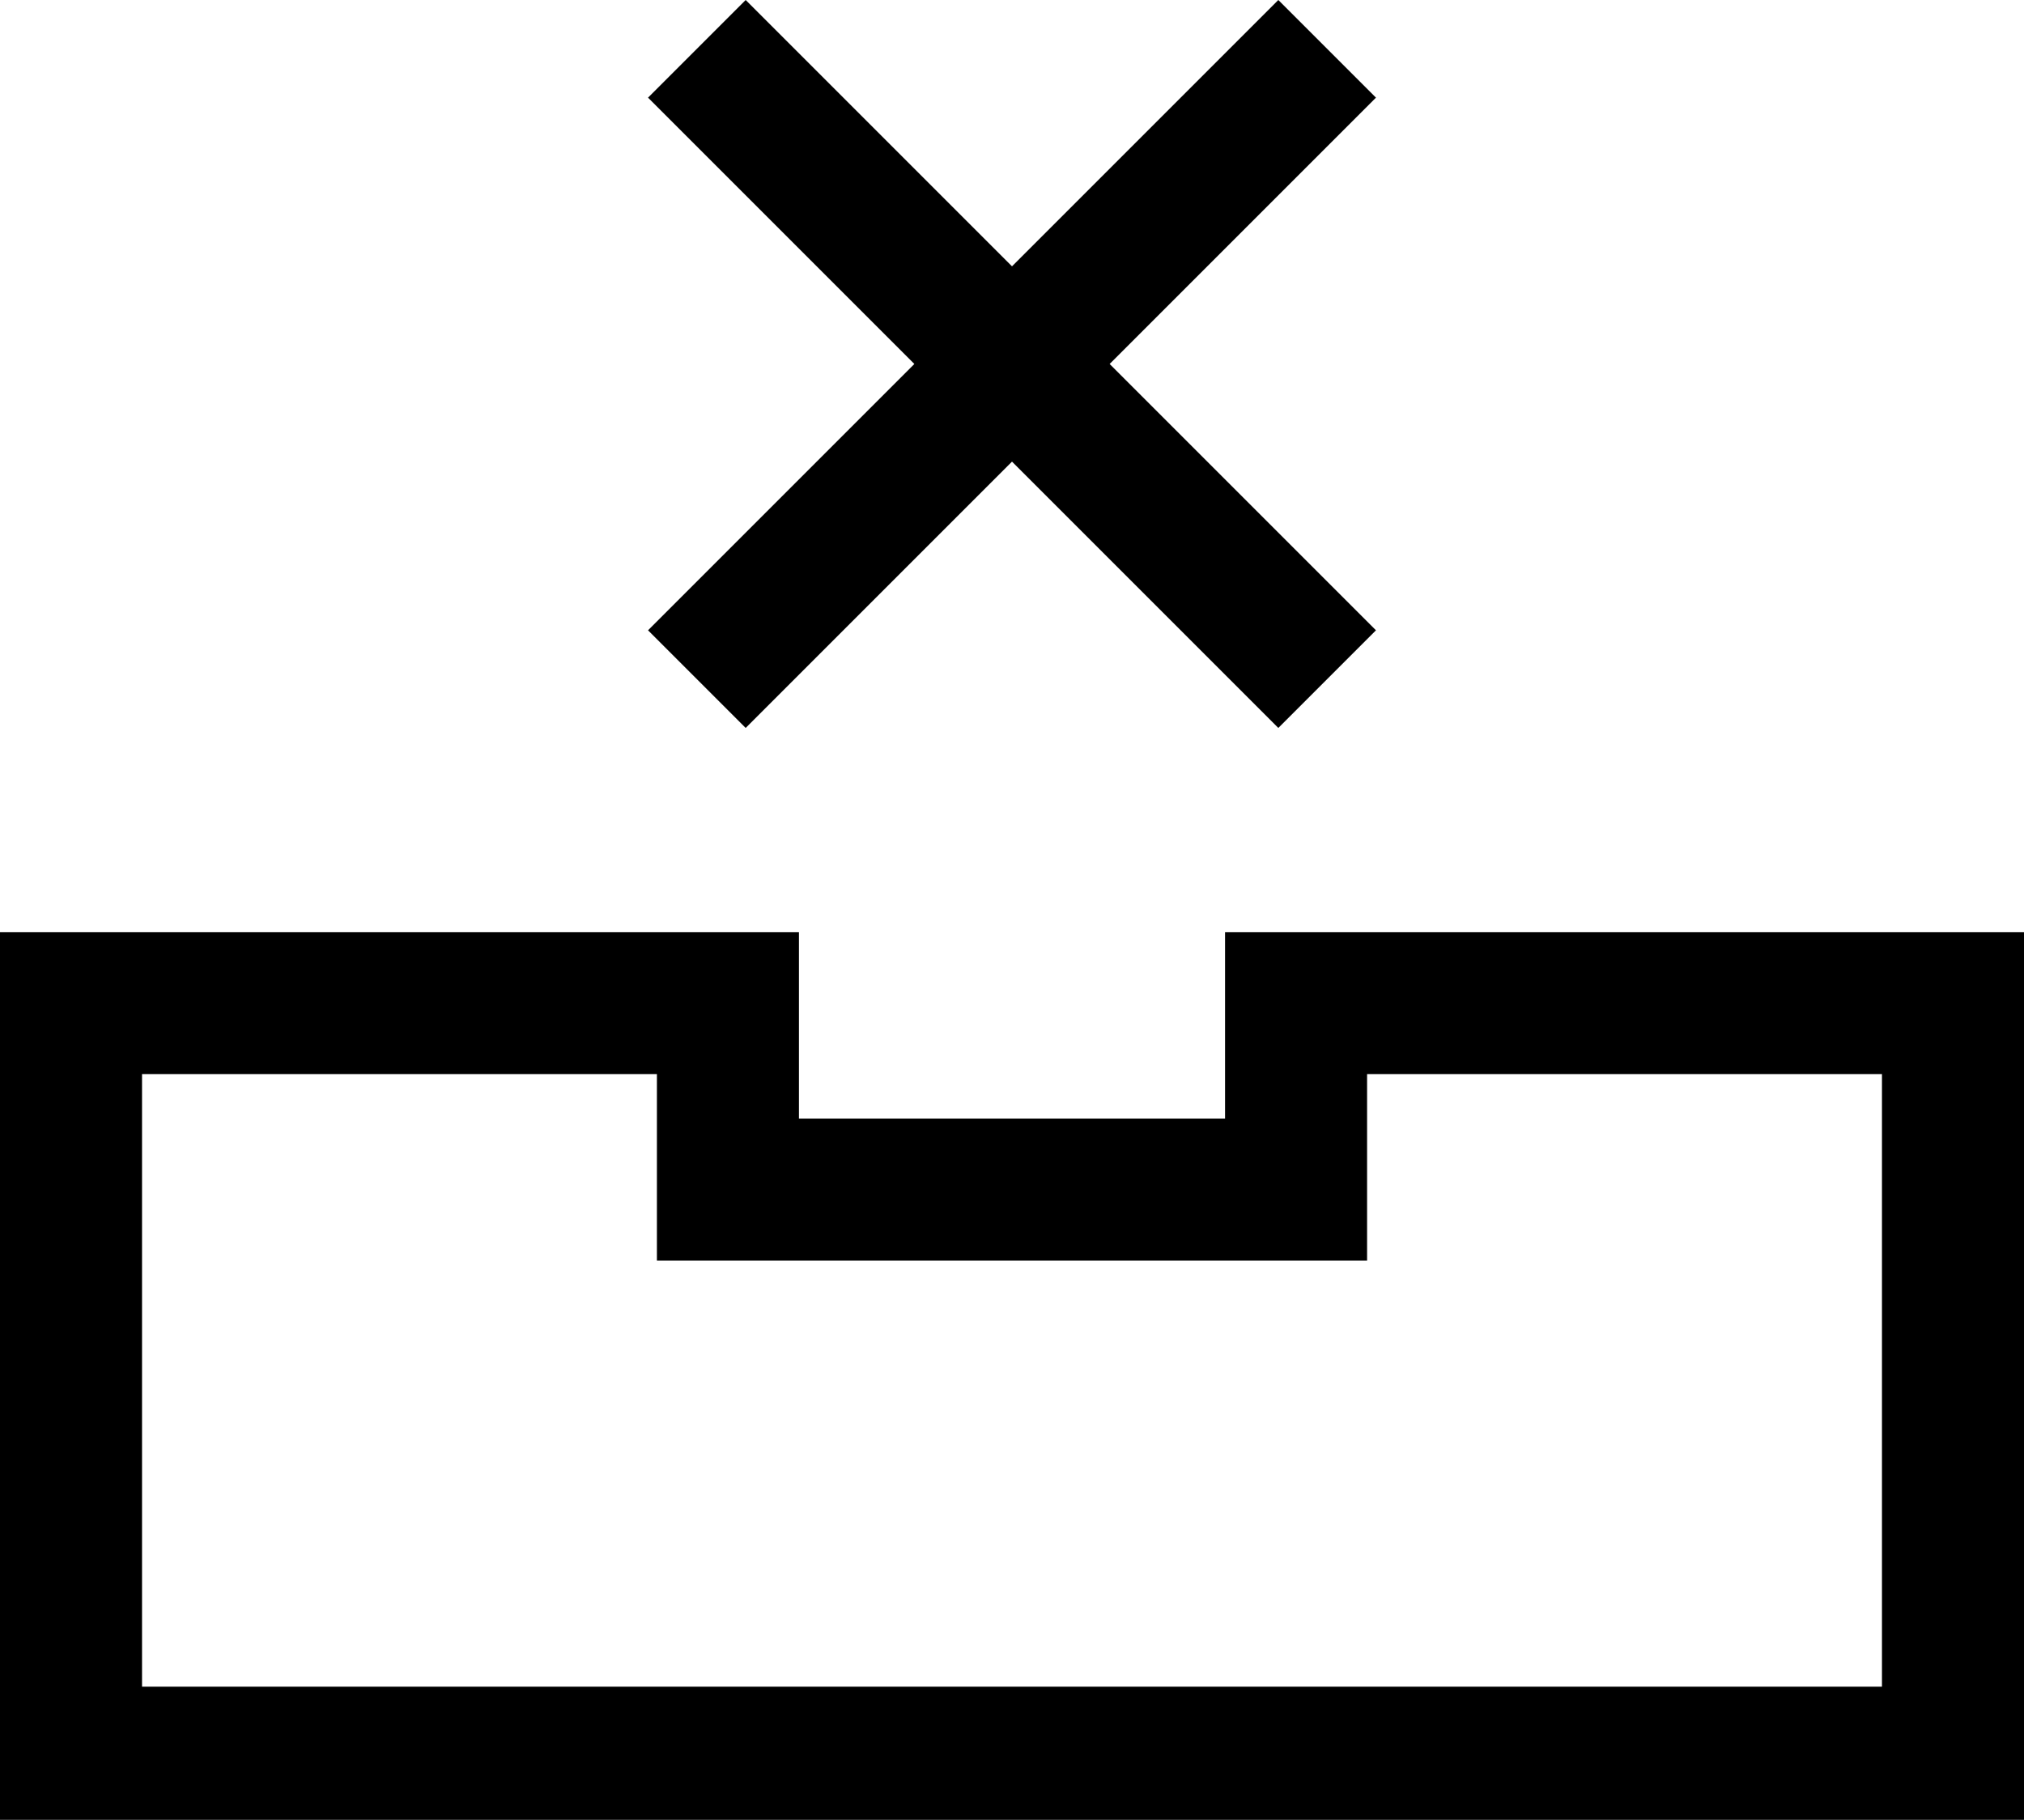 <svg id="icon-remove" xmlns="http://www.w3.org/2000/svg" viewBox="-294 386.5 22.8 20.5"><path d="M-280.2 397v2.1h-4.8V397h-9v10h22.8v-10h-9zm7.4 8.5h-19.6v-6.9h5.8v2.1h8v-2.1h5.8v6.9z"/><path id="Arrows" d="M-278.5 387.6l-1.1-1.1-3 3-3-3-1.1 1.1 3 3-3 3 1.1 1.1 3-3 3 3 1.1-1.1-3-3z"/></svg>